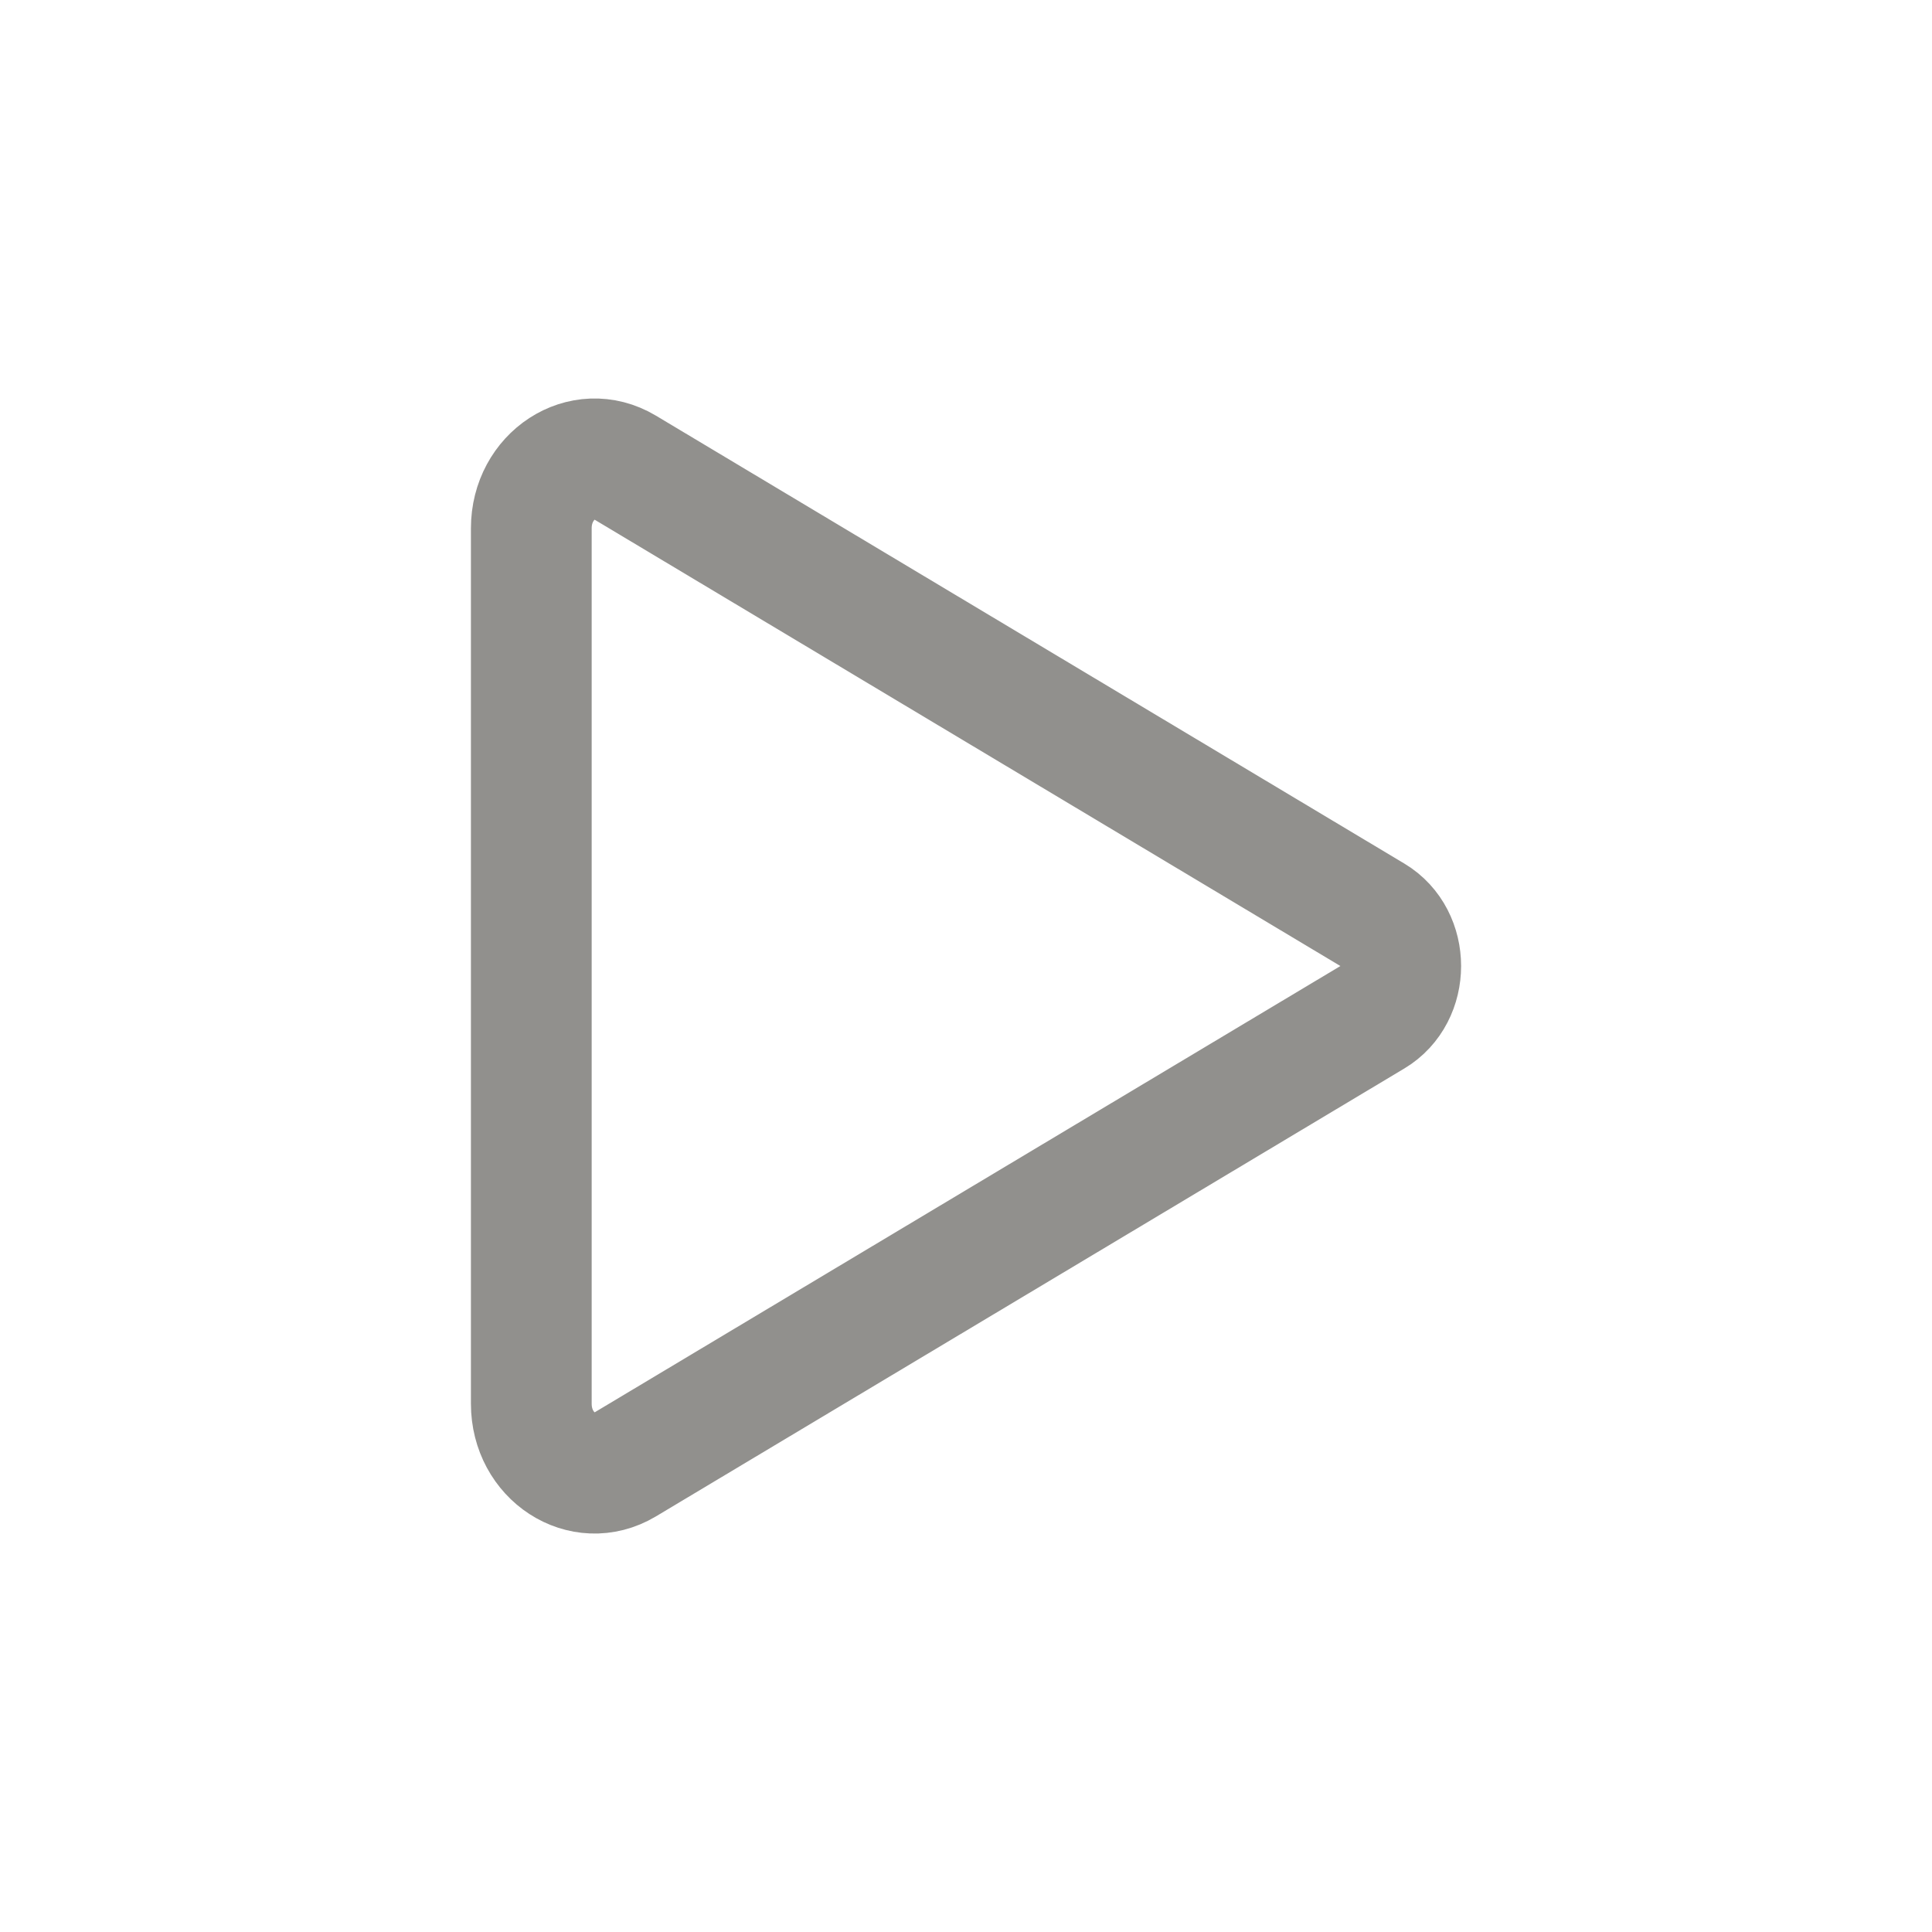 <!-- Generated by IcoMoon.io -->
<svg version="1.1" xmlns="http://www.w3.org/2000/svg" width="40" height="40" viewBox="0 0 40 40">
<title>io-play-outline</title>
<path fill="none" stroke-linejoin="miter" stroke-linecap="butt" stroke-miterlimit="10" stroke-width="2.5" stroke="#91908d" d="M11 10.938v18.125c0 1.090 1.063 1.782 1.938 1.26l15.494-9.273c0.758-0.453 0.758-1.646 0-2.099l-15.494-9.273c-0.875-0.523-1.938 0.17-1.938 1.26z"></path>
</svg>
